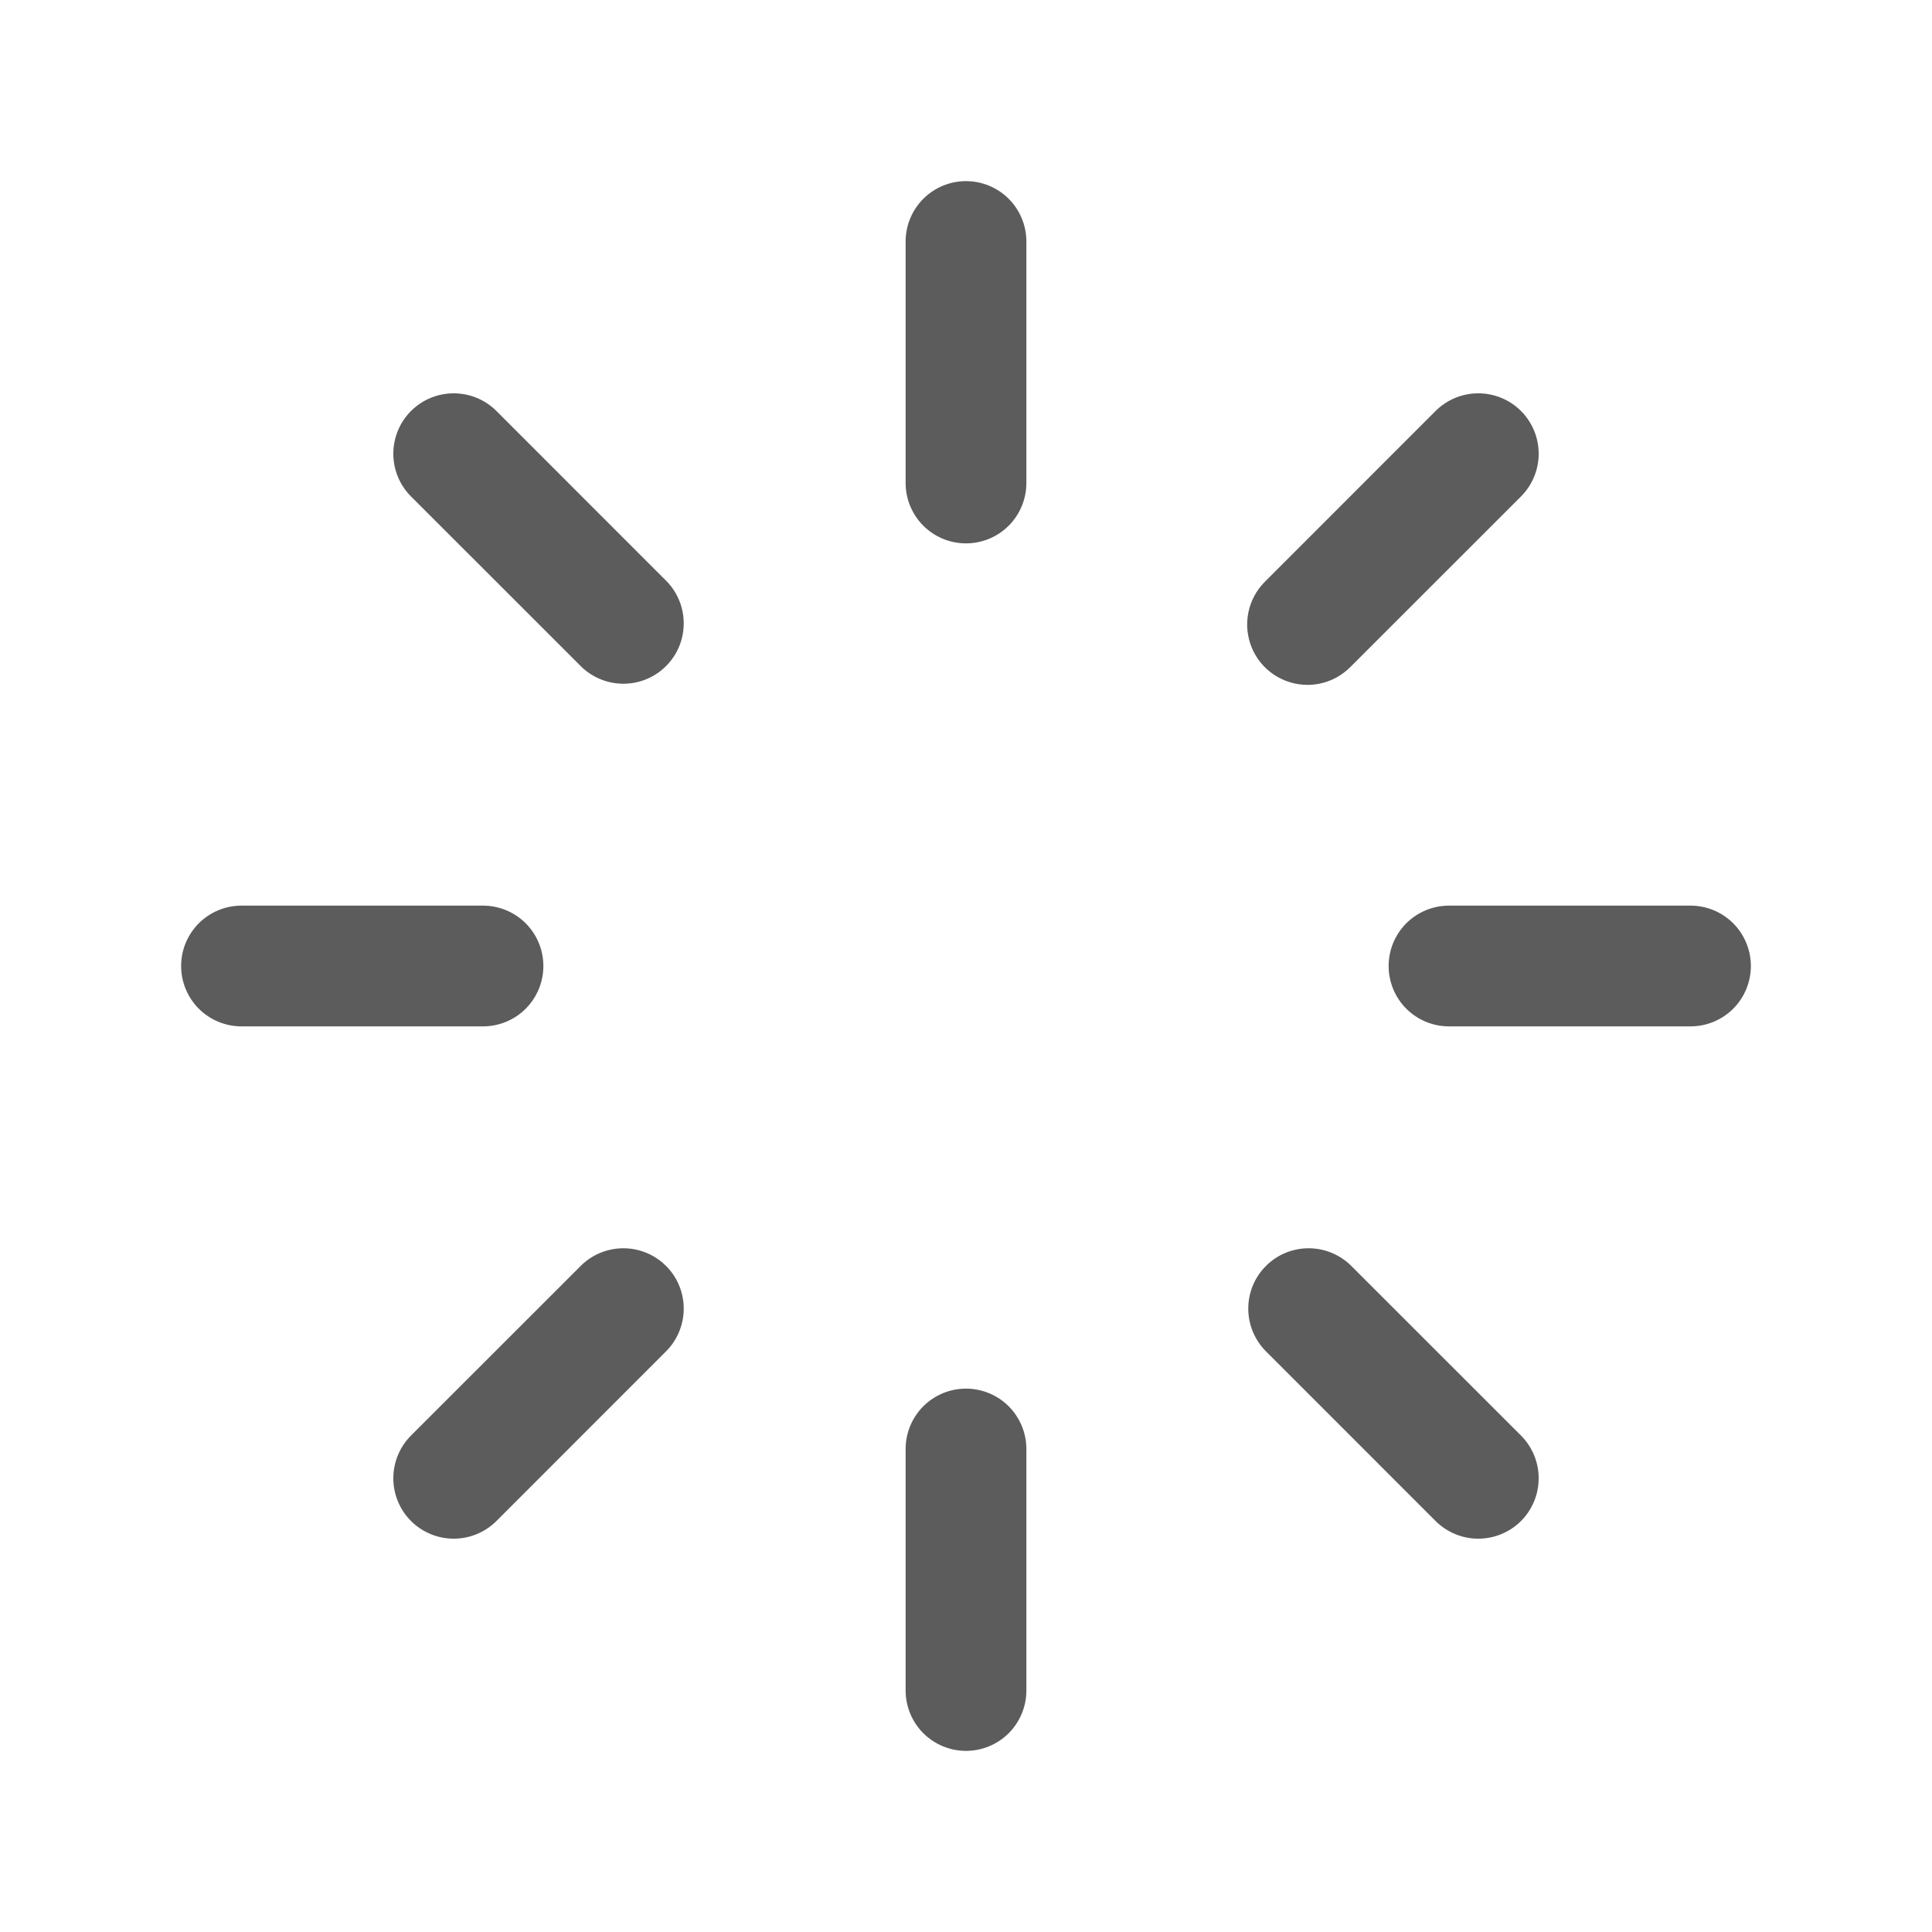 <svg width="48" height="48" viewBox="0 0 48 48" fill="none" xmlns="http://www.w3.org/2000/svg">
<g id="Frame">
<path id="Vector" d="M25.5 6V12C25.5 12.398 25.342 12.779 25.061 13.061C24.779 13.342 24.398 13.5 24 13.5C23.602 13.5 23.221 13.342 22.939 13.061C22.658 12.779 22.5 12.398 22.5 12V6C22.5 5.602 22.658 5.221 22.939 4.939C23.221 4.658 23.602 4.5 24 4.5C24.398 4.5 24.779 4.658 25.061 4.939C25.342 5.221 25.5 5.602 25.5 6ZM32.484 17.016C32.681 17.015 32.877 16.977 33.059 16.901C33.241 16.825 33.406 16.715 33.546 16.575L37.789 12.334C38.07 12.052 38.228 11.671 38.228 11.273C38.228 10.874 38.07 10.493 37.789 10.211C37.507 9.93 37.126 9.772 36.727 9.772C36.33 9.772 35.948 9.93 35.666 10.211L31.425 14.454C31.215 14.664 31.072 14.931 31.014 15.222C30.956 15.513 30.986 15.815 31.099 16.089C31.212 16.363 31.404 16.598 31.651 16.762C31.898 16.927 32.188 17.015 32.484 17.016ZM42 22.5H36C35.602 22.5 35.221 22.658 34.939 22.939C34.658 23.221 34.5 23.602 34.5 24C34.5 24.398 34.658 24.779 34.939 25.061C35.221 25.342 35.602 25.5 36 25.5H42C42.398 25.5 42.779 25.342 43.061 25.061C43.342 24.779 43.5 24.398 43.5 24C43.5 23.602 43.342 23.221 43.061 22.939C42.779 22.658 42.398 22.5 42 22.5ZM33.546 31.425C33.262 31.156 32.884 31.008 32.493 31.013C32.102 31.018 31.728 31.175 31.452 31.452C31.175 31.728 31.018 32.102 31.013 32.493C31.008 32.884 31.156 33.262 31.425 33.546L35.666 37.789C35.948 38.07 36.33 38.228 36.727 38.228C37.126 38.228 37.507 38.07 37.789 37.789C38.07 37.507 38.228 37.126 38.228 36.727C38.228 36.33 38.07 35.948 37.789 35.666L33.546 31.425ZM24 34.5C23.602 34.5 23.221 34.658 22.939 34.939C22.658 35.221 22.5 35.602 22.5 36V42C22.5 42.398 22.658 42.779 22.939 43.061C23.221 43.342 23.602 43.5 24 43.5C24.398 43.5 24.779 43.342 25.061 43.061C25.342 42.779 25.5 42.398 25.5 42V36C25.5 35.602 25.342 35.221 25.061 34.939C24.779 34.658 24.398 34.5 24 34.5ZM14.454 31.425L10.211 35.666C9.93 35.948 9.772 36.33 9.772 36.727C9.772 37.126 9.93 37.507 10.211 37.789C10.493 38.07 10.874 38.228 11.273 38.228C11.671 38.228 12.052 38.07 12.334 37.789L16.575 33.546C16.844 33.262 16.992 32.884 16.987 32.493C16.982 32.102 16.825 31.728 16.548 31.452C16.272 31.175 15.898 31.018 15.507 31.013C15.116 31.008 14.738 31.156 14.454 31.425ZM13.5 24C13.5 23.602 13.342 23.221 13.061 22.939C12.779 22.658 12.398 22.5 12 22.5H6C5.602 22.5 5.221 22.658 4.939 22.939C4.658 23.221 4.5 23.602 4.5 24C4.5 24.398 4.658 24.779 4.939 25.061C5.221 25.342 5.602 25.5 6 25.5H12C12.398 25.5 12.779 25.342 13.061 25.061C13.342 24.779 13.5 24.398 13.5 24ZM12.334 10.211C12.052 9.93 11.671 9.772 11.273 9.772C10.874 9.772 10.493 9.93 10.211 10.211C9.93 10.493 9.772 10.874 9.772 11.273C9.772 11.671 9.93 12.052 10.211 12.334L14.454 16.575C14.738 16.844 15.116 16.992 15.507 16.987C15.898 16.982 16.272 16.825 16.548 16.548C16.825 16.272 16.982 15.898 16.987 15.507C16.992 15.116 16.844 14.738 16.575 14.454L12.334 10.211Z" fill="#5C5C5C"/>
</g>
</svg>
